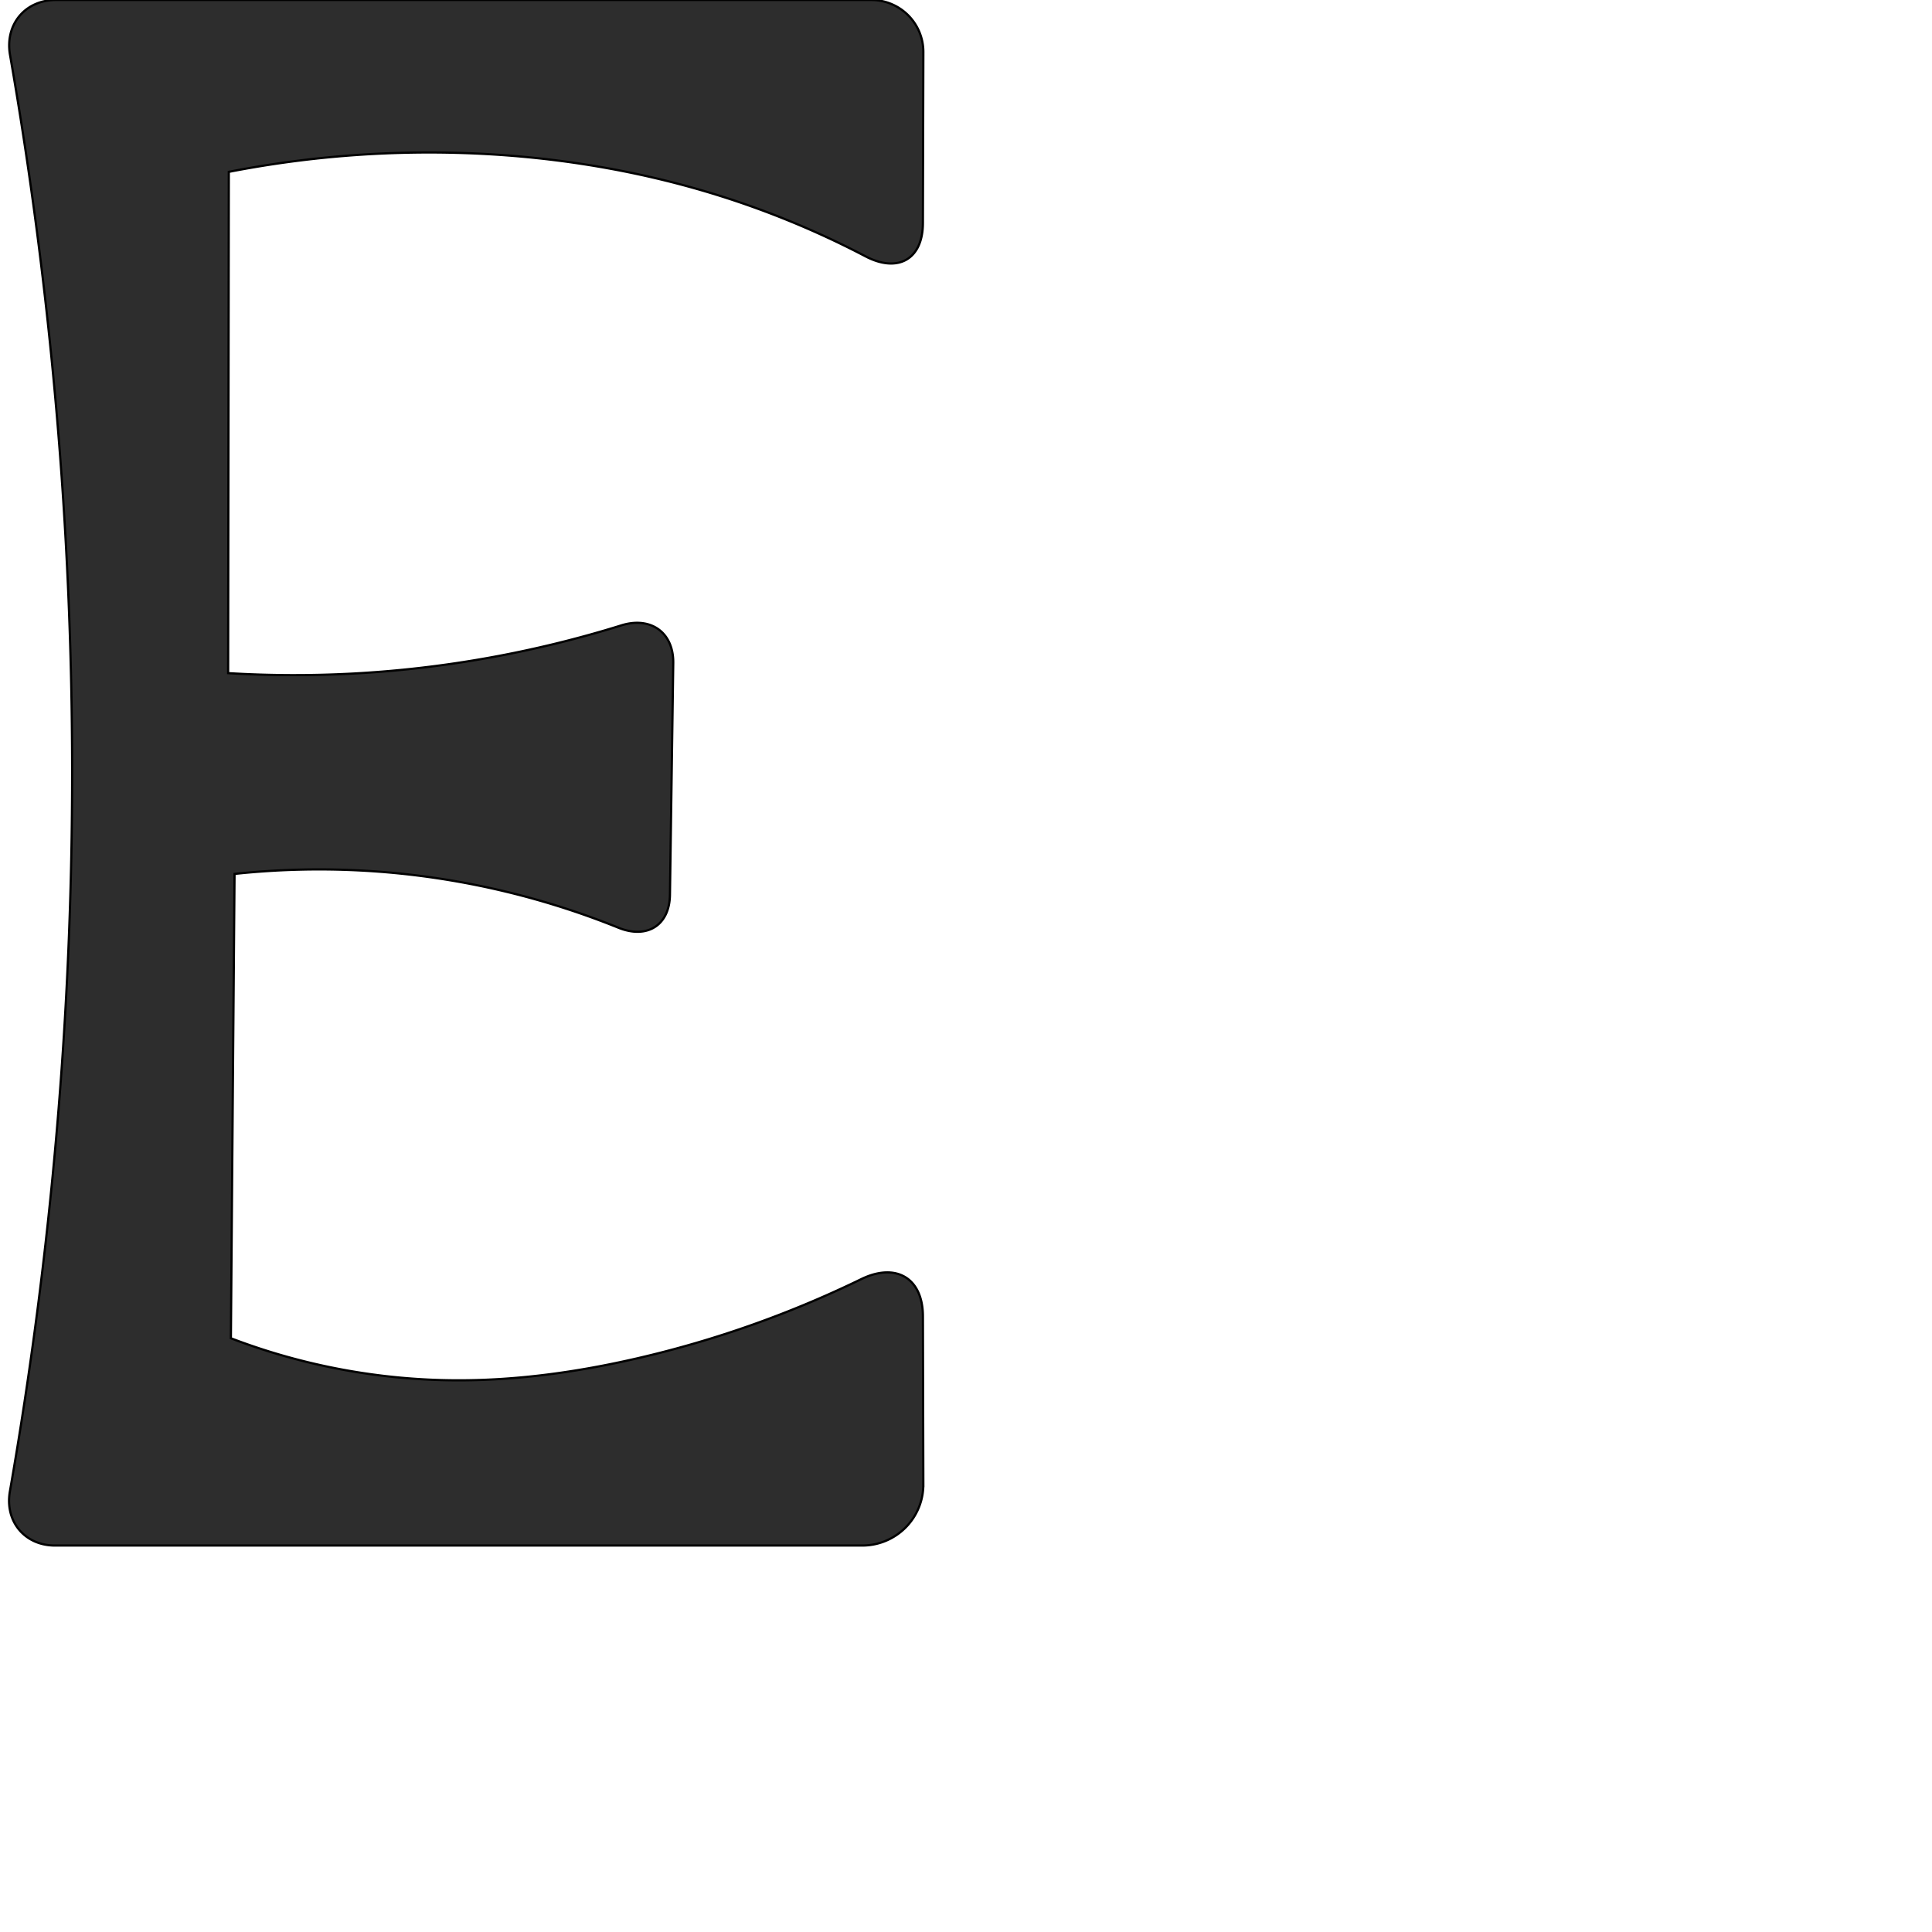 <?xml version="1.0" encoding="UTF-8" standalone="no"?>
<svg
   xmlns:dc="http://purl.org/dc/elements/1.1/"
   xmlns:cc="http://creativecommons.org/ns#"
   xmlns:rdf="http://www.w3.org/1999/02/22-rdf-syntax-ns#"
   xmlns:svg="http://www.w3.org/2000/svg"
   xmlns="http://www.w3.org/2000/svg"
   xmlns:sodipodi="http://sodipodi.sourceforge.net/DTD/sodipodi-0.dtd"
   xmlns:inkscape="http://www.inkscape.org/namespaces/inkscape"
   xml:space="preserve"
   width="1000"
   height="1000"
   version="1.1"
   style="clip-rule:evenodd;fill-rule:evenodd;image-rendering:optimizeQuality;shape-rendering:geometricPrecision;text-rendering:geometricPrecision"
   viewBox="0 0 1000 1000"
   id="svg10"
   sodipodi:docname="E.svg"
   inkscape:version="1.0.2 (e86c870879, 2021-01-15)"><sodipodi:namedview
   pagecolor="#ffffff"
   bordercolor="#666666"
   borderopacity="1"
   objecttolerance="10"
   gridtolerance="10"
   guidetolerance="10"
   inkscape:pageopacity="0"
   inkscape:pageshadow="2"
   inkscape:window-width="1920"
   inkscape:window-height="1007"
   id="namedview12"
   showgrid="false"
   inkscape:zoom="0.84890884"
   inkscape:cx="150.91264"
   inkscape:cy="469.56984"
   inkscape:window-x="1920"
   inkscape:window-y="0"
   inkscape:window-maximized="1"
   inkscape:current-layer="svg10"
   showguides="true"
   inkscape:guide-bbox="true"
   inkscape:document-rotation="0"><sodipodi:guide
     position="0,1000"
     orientation="0,1"
     id="guide16"
     inkscape:label=""
     inkscape:locked="true"
     inkscape:color="rgb(0,0,255)" /><sodipodi:guide
     position="1763.312,2036.169"
     orientation="1000,0"
     id="guide18" /><sodipodi:guide
     position="0,200"
     orientation="0,1"
     id="guide20"
     inkscape:label="base"
     inkscape:locked="true"
     inkscape:color="rgb(0,0,255)" /><inkscape:grid
     type="xygrid"
     id="grid24"
     originx="-473.376"
     originy="-489.692" /><sodipodi:guide
     position="0,0"
     orientation="0,1"
     id="guide34"
     inkscape:label="bottom"
     inkscape:locked="true"
     inkscape:color="rgb(0,0,255)" /><sodipodi:guide
     position="225.051,1693.319"
     orientation="0,1"
     id="guide44"
     inkscape:label=""
     inkscape:locked="false"
     inkscape:color="rgb(0,0,255)" /><sodipodi:guide
     position="0,900"
     orientation="0,1"
     id="guide46"
     inkscape:label=""
     inkscape:locked="true"
     inkscape:color="rgb(0,0,255)" /><sodipodi:guide
     position="486.954,570.202"
     orientation="-1,0"
     id="guide841"
     inkscape:label="width"
     inkscape:locked="false"
     inkscape:color="rgb(0,0,255)" /></sodipodi:namedview>
 <defs
   id="defs4"><inkscape:path-effect
   effect="fillet_chamfer"
   id="path-effect848"
   is_visible="true"
   lpeversion="1"
   satellites_param="F,0,0,1,0,28.876,0,1 @ F,0,0,1,0,26.964,0,1 @ F,0,0,1,0,34.131,0,1 @ F,0,0,1,0,0,0,1 @ F,0,0,1,0,0,0,1 @ F,0,0,1,0,0,0,1 @ F,0,0,1,0,0,0,1 @ F,0,0,1,0,0,0,1 @ F,0,0,1,0,28.794,0,1 @ F,0,0,1,0,28.697,0,1 @ F,0,0,1,0,0,0,1 @ F,0,0,1,0,0,0,1 @ F,0,0,1,0,0,0,1 @ F,0,0,1,0,0,0,1 @ F,0,0,1,0,0,0,1 @ F,0,0,1,0,35.994,0,1 @ F,0,0,1,0,31.68,0,1 @ F,0,0,1,0,28.447,0,1 @ F,0,0,1,0,0,0,1"
   unit="px"
   method="auto"
   mode="F"
   radius="0"
   chamfer_steps="1"
   flexible="false"
   use_knot_distance="true"
   apply_no_radius="true"
   apply_with_radius="true"
   only_selected="true"
   hide_knots="false" /><inkscape:path-effect
   effect="spiro"
   id="path-effect849"
   is_visible="true"
   lpeversion="1" /><inkscape:path-effect
   effect="spiro"
   id="path-effect851"
   is_visible="true"
   lpeversion="1" />
  <style
   type="text/css"
   id="style2">
   <![CDATA[
    .fil0 {fill:#EF7F1A;fill-rule:nonzero}
   ]]>
  </style>
 <inkscape:path-effect
   effect="spiro"
   id="path-effect1214"
   is_visible="true"
   lpeversion="1" /><inkscape:path-effect
   effect="spiro"
   id="path-effect1195"
   is_visible="true"
   lpeversion="1" /><inkscape:path-effect
   effect="spiro"
   id="path-effect992"
   is_visible="true"
   lpeversion="1" /><inkscape:path-effect
   effect="spiro"
   id="path-effect1060"
   is_visible="true"
   lpeversion="1" /><inkscape:path-effect
   effect="spiro"
   id="path-effect1047"
   is_visible="true"
   lpeversion="1" /><inkscape:path-effect
   effect="spiro"
   id="path-effect1085"
   is_visible="true"
   lpeversion="1" /><inkscape:path-effect
   effect="spiro"
   id="path-effect1286"
   is_visible="true"
   lpeversion="1" /></defs>
 
<path
   style="fill:#2d2d2d;stroke:#000000;stroke-width:1.143px;stroke-linecap:butt;stroke-linejoin:miter;stroke-opacity:1"
   d="M 28.912,0 H 451.034 a 26.894,26.894 45.075 0 1 26.894,26.964 l -0.231,88.527 c -0.049,18.85 -13.015,25.934 -29.711,17.192 C 423.833,120.036 398.557,109.532 372.549,101.35 328.65,87.54 282.743,80.37 236.741,79.122 197.103,78.047 157.348,81.351 118.431,88.954 L 118.08,348.416 c 21.524,1.296 43.122,1.369 64.654,0.216 47.09,-2.52 93.86,-10.934 138.887,-24.949 15.182,-4.726 27.08,3.639 26.854,19.54 l -1.711,119.97 c -0.226,15.848 -11.926,22.957 -26.617,17.017 -42.539,-17.2 -87.952,-27.296 -133.779,-29.653 -21.659,-1.114 -43.406,-0.518 -64.971,1.78 l -1.891,240.337 c 37.329,14.275 77.269,21.693 117.235,21.775 31.45,0.064 62.801,-4.375 93.442,-11.465 39.908,-9.235 78.764,-22.998 115.601,-40.911 17.874,-8.692 31.866,-0.684 31.916,19.195 l 0.219,87.023 a 31.6,31.6 134.928 0 1 -31.6,31.68 H 28.484 c -15.711,0 -26.073,-12.514 -23.371,-27.991 C 26.67,648.474 37.47,523.091 37.339,397.718 37.209,273.999 26.435,150.294 5.186,28.413 2.447,12.702 12.965,0 28.912,0 Z"
   id="path847"
   inkscape:path-effect="#path-effect849;#path-effect848"
   inkscape:original-d="M 0.03614317,0 H 477.99832 l -0.39003,149.62149 c 0,0 -68.20106,-37.01243 -105.05915,-48.27142 C 328.67849,87.948964 282.57643,80.941029 236.74068,79.122225 197.19923,77.553185 118.43081,88.954064 118.43081,88.954064 L 118.07979,348.4157 c 0,0 43.2097,2.36399 64.65379,0.21613 56.26309,-5.63536 166.15062,-34.19944 166.15062,-34.19944 l -2.53039,177.45552 c 0,0 -105.25646,-35.13592 -159.9867,-41.33081 -21.52779,-2.43672 -64.9714,1.78014 -64.9714,1.78014 l -1.8905,240.33675 c 0,0 77.50683,20.55178 117.23454,21.77501 31.36595,0.96577 63.01791,-3.77414 93.44172,-11.46485 51.16383,-12.93349 147.42682,-57.71003 147.42682,-57.71003 l 0.39003,154.6959 H 0.03614317 c 0,0 37.37316083,-267.59271 37.30259483,-402.252 C 37.268963,264.56353 0.03614317,0 0.03614317,0 Z"
   sodipodi:nodetypes="cccaaccaccaccaacccac" /></svg>
